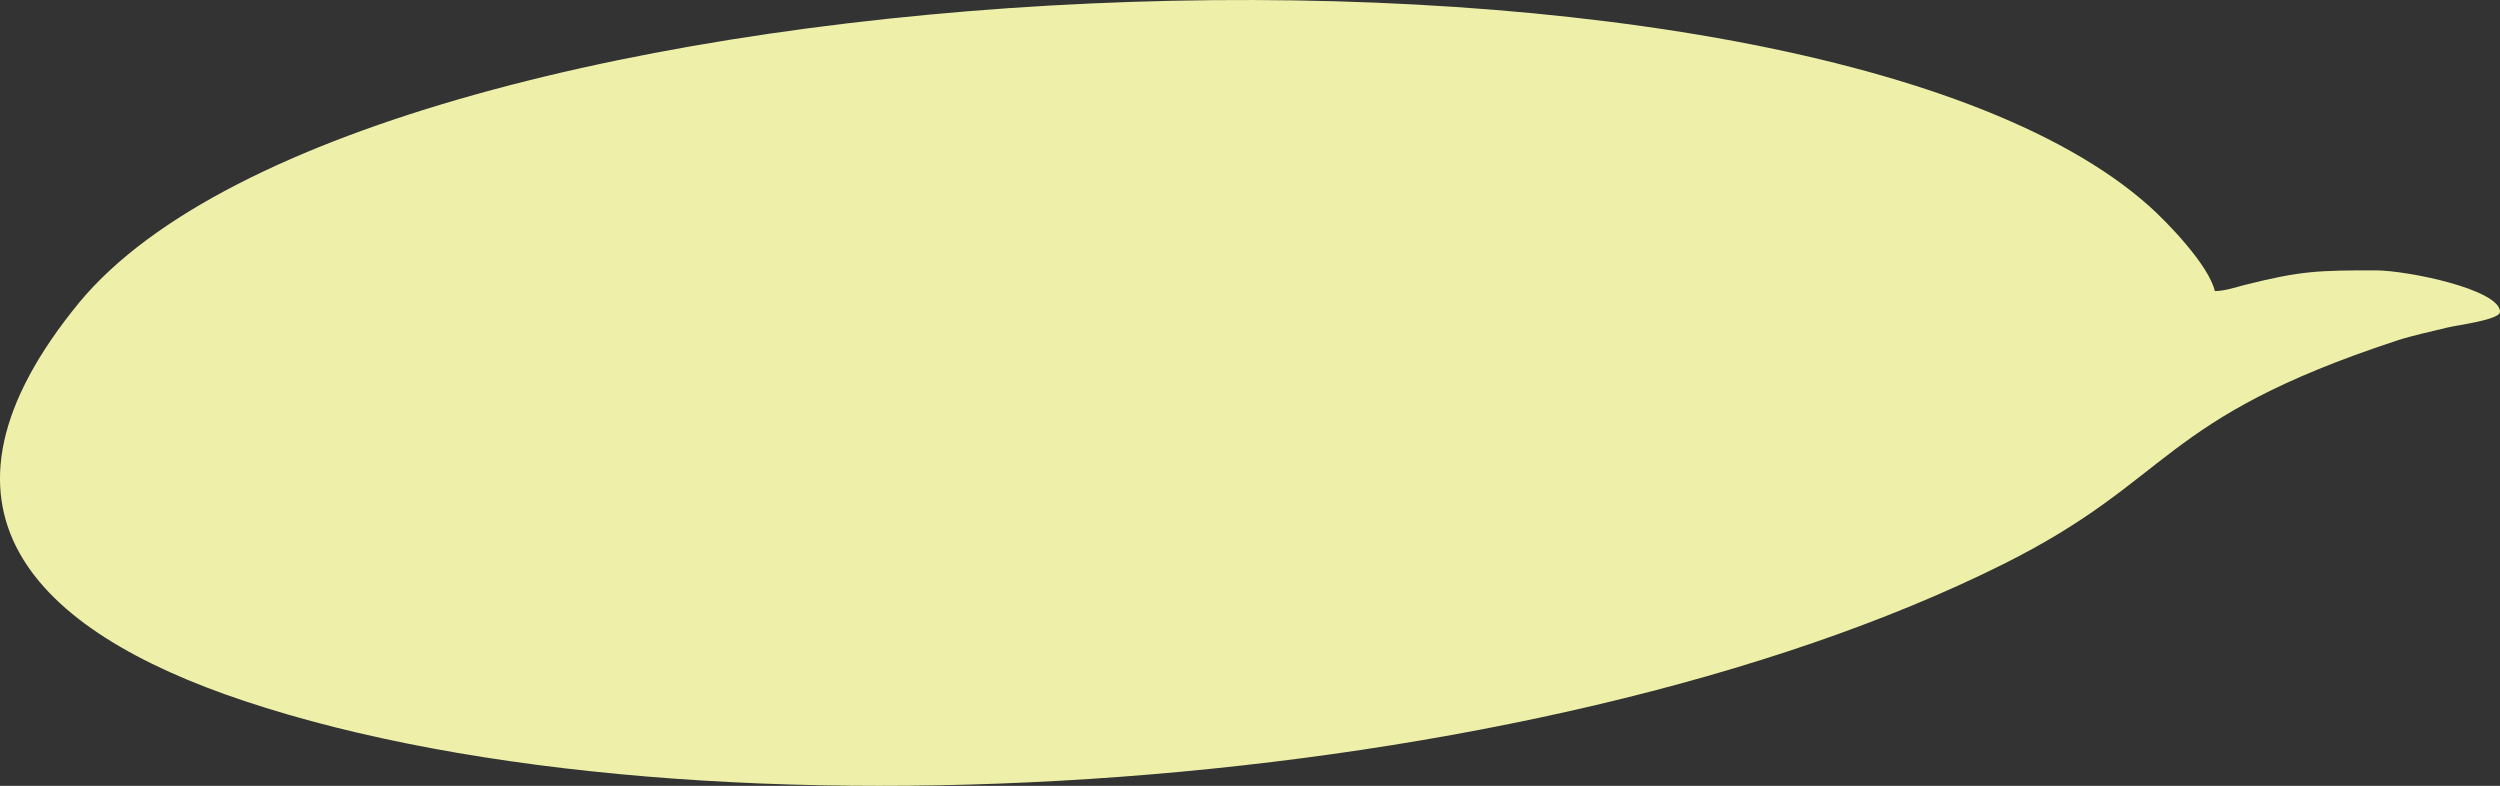 <?xml version="1.0" encoding="UTF-8"?>
<!DOCTYPE svg PUBLIC "-//W3C//DTD SVG 1.1//EN" "http://www.w3.org/Graphics/SVG/1.1/DTD/svg11.dtd">
<!-- Creator: CorelDRAW 2019 (64-Bit) -->
<svg xmlns="http://www.w3.org/2000/svg" xml:space="preserve" width="220.621mm" height="69.351mm" version="1.1" style="shape-rendering:geometricPrecision; text-rendering:geometricPrecision; image-rendering:optimizeQuality; fill-rule:evenodd; clip-rule:evenodd"
viewBox="0 0 7130.62 2241.46"
 xmlns:xlink="http://www.w3.org/1999/xlink"
 xmlns:xodm="http://www.corel.com/coreldraw/odm/2003">
 <rect x="0" y="0" width="7130.62" height="2241.46" fill="#333333" stroke="none"/>
 <defs>
  <style type="text/css">
   <![CDATA[
    .fil0 {fill:#EEF0A9}
   ]]>
  </style>
 </defs>
 <g id="Слой_x0020_1">
  <path class="fil0" d="M5713.59 1609.18c487.91,-243.49 439.2,-412.68 1122.12,-637.56 45.58,-15 99.83,-26.11 146.98,-37.86 25.59,-6.38 147.92,-21.54 147.92,-44.31 0,-63.88 -264.27,-118.3 -354.89,-118.3 -162.08,0 -212.44,1.05 -372.64,41.41 -29.61,7.45 -55.24,17.07 -85.76,17.75 -17.32,-74.29 -136.23,-196.89 -186.8,-242.03 -1013.59,-904.97 -5071.81,-728.49 -5903.65,273.52 -481.94,586.19 -135.18,935.88 470.33,1137.65 1302.68,434.07 3688.39,272.49 5016.39,-390.26z"/>
 </g>
</svg>

